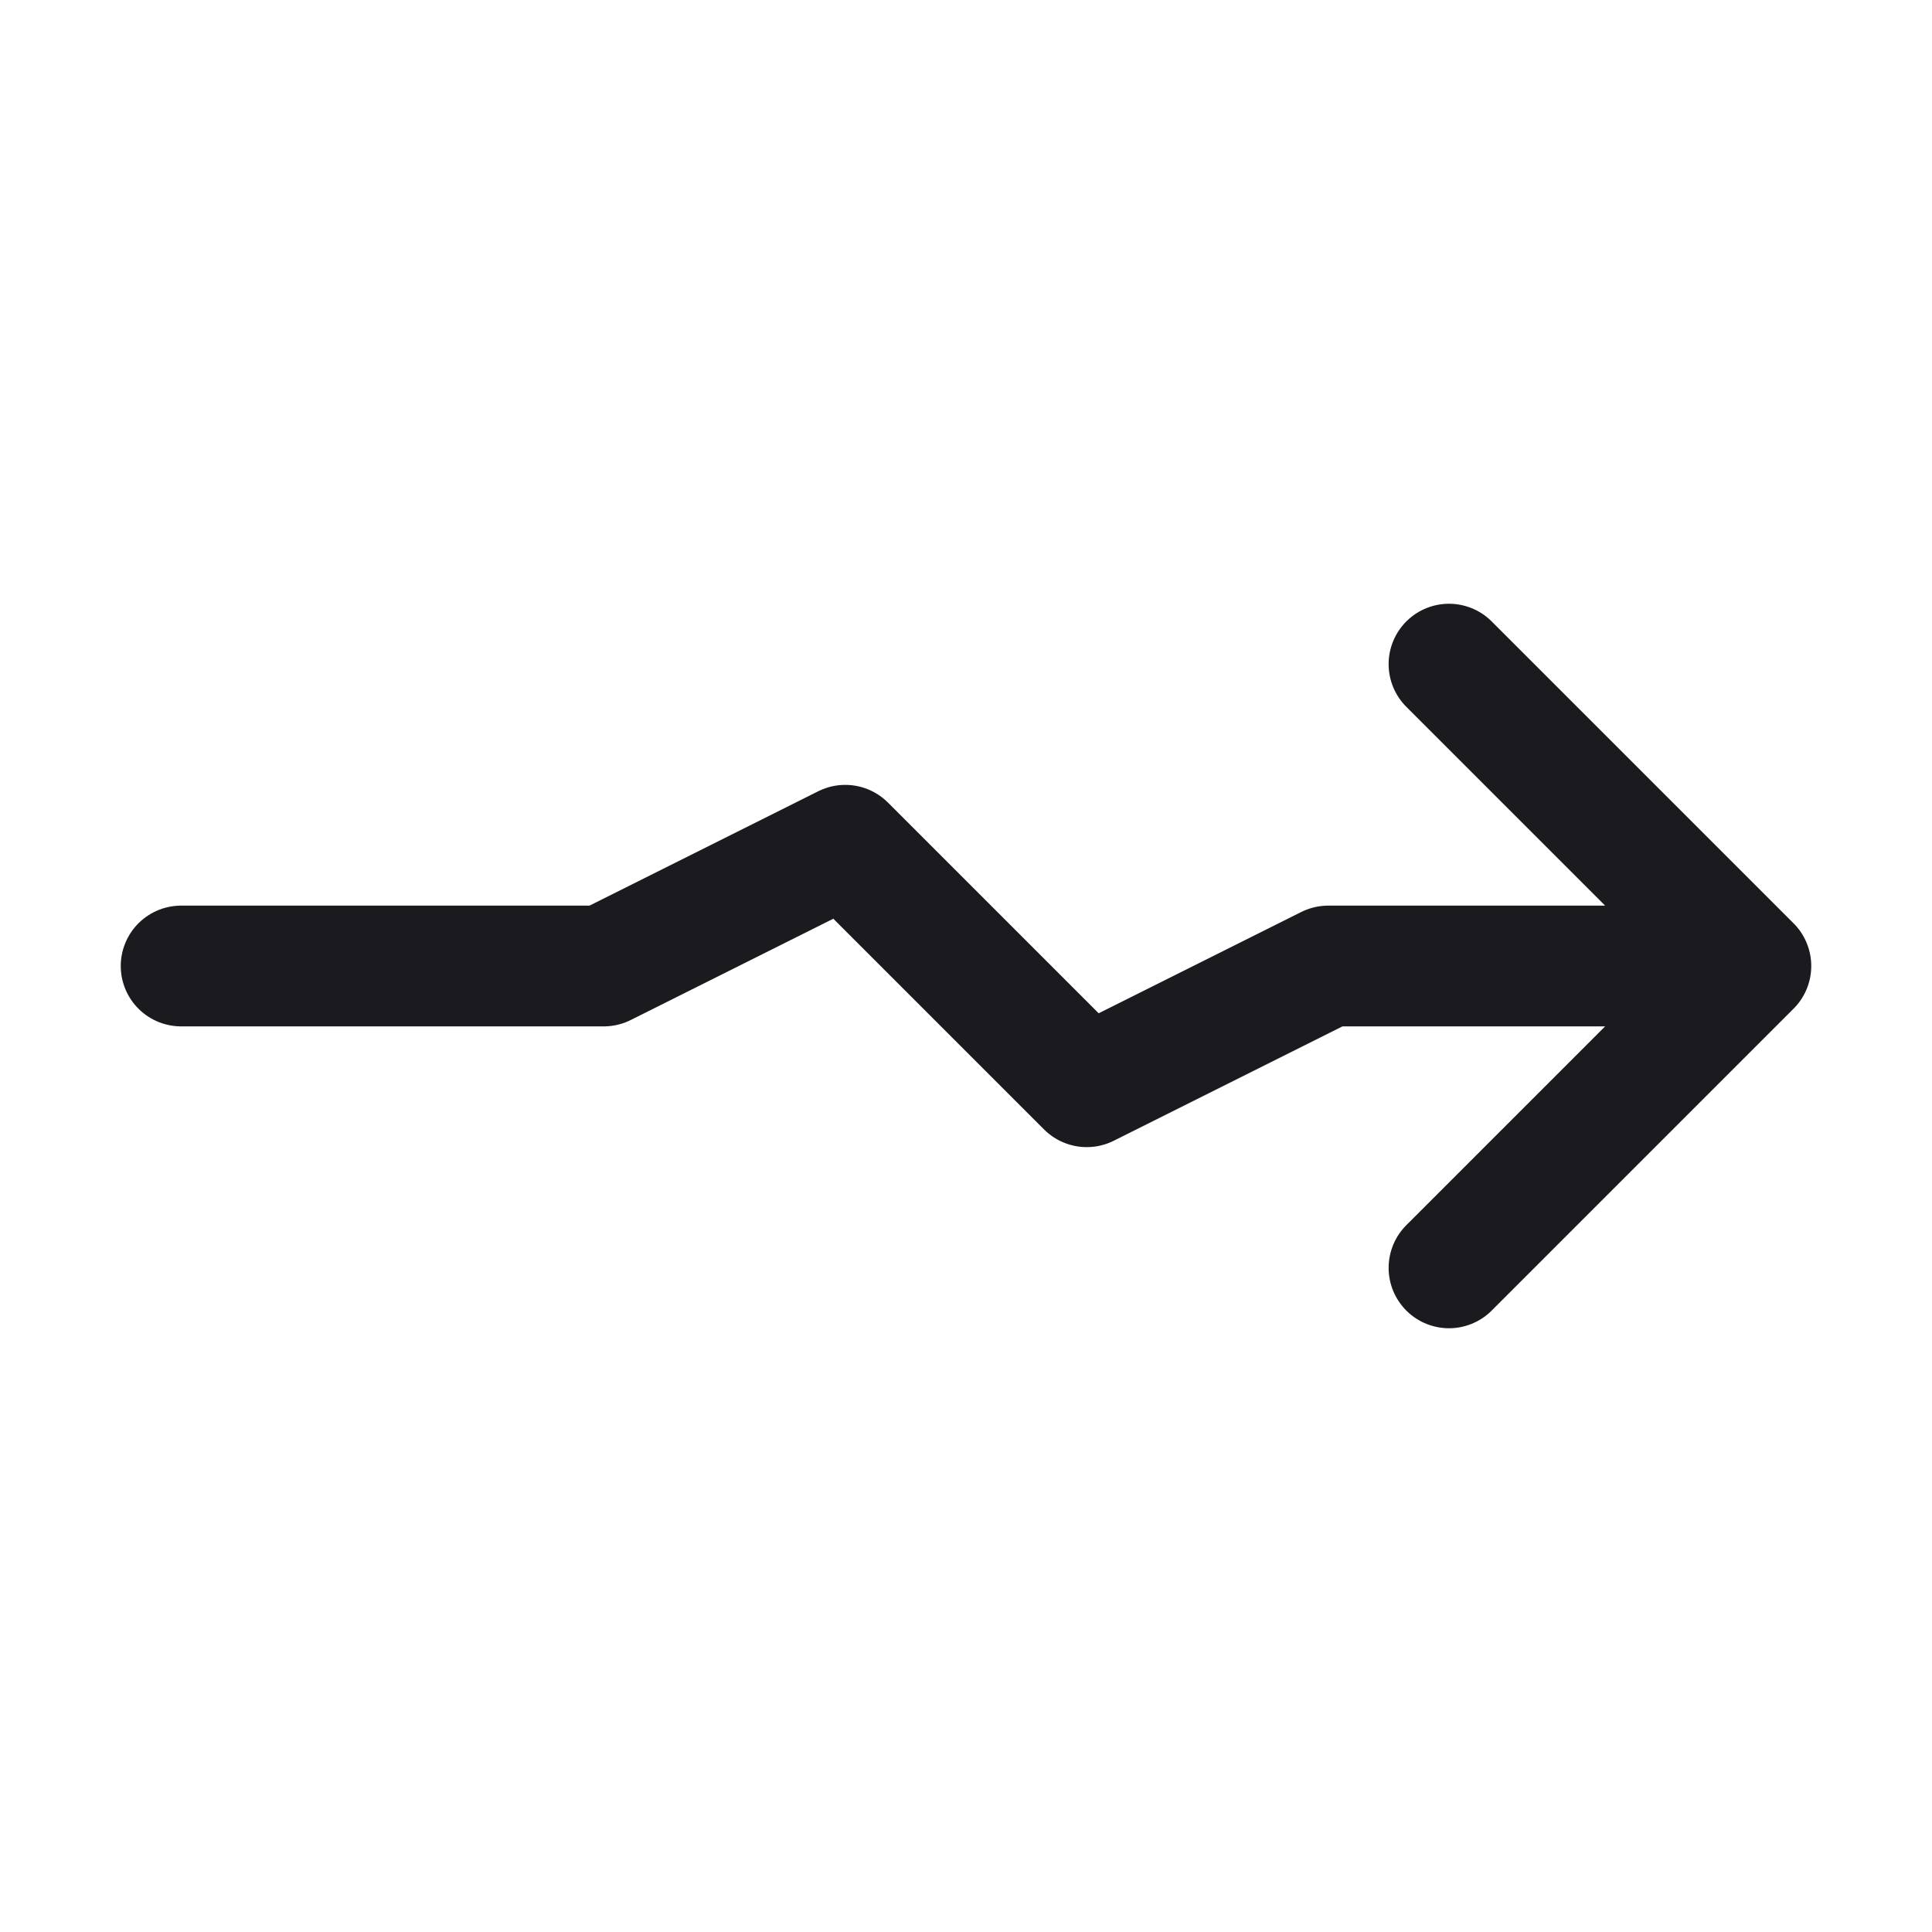 <svg width="24" height="24" viewBox="0 0 24 24" fill="none" xmlns="http://www.w3.org/2000/svg"><path d="M21.75 12 18 15.75M21.75 12 18 8.25M21.75 12H16.5l-3 1.5-3-3-3 1.5H2.25" stroke="#1B1B1F" stroke-width="1.5" stroke-linecap="round" stroke-linejoin="round"/></svg>